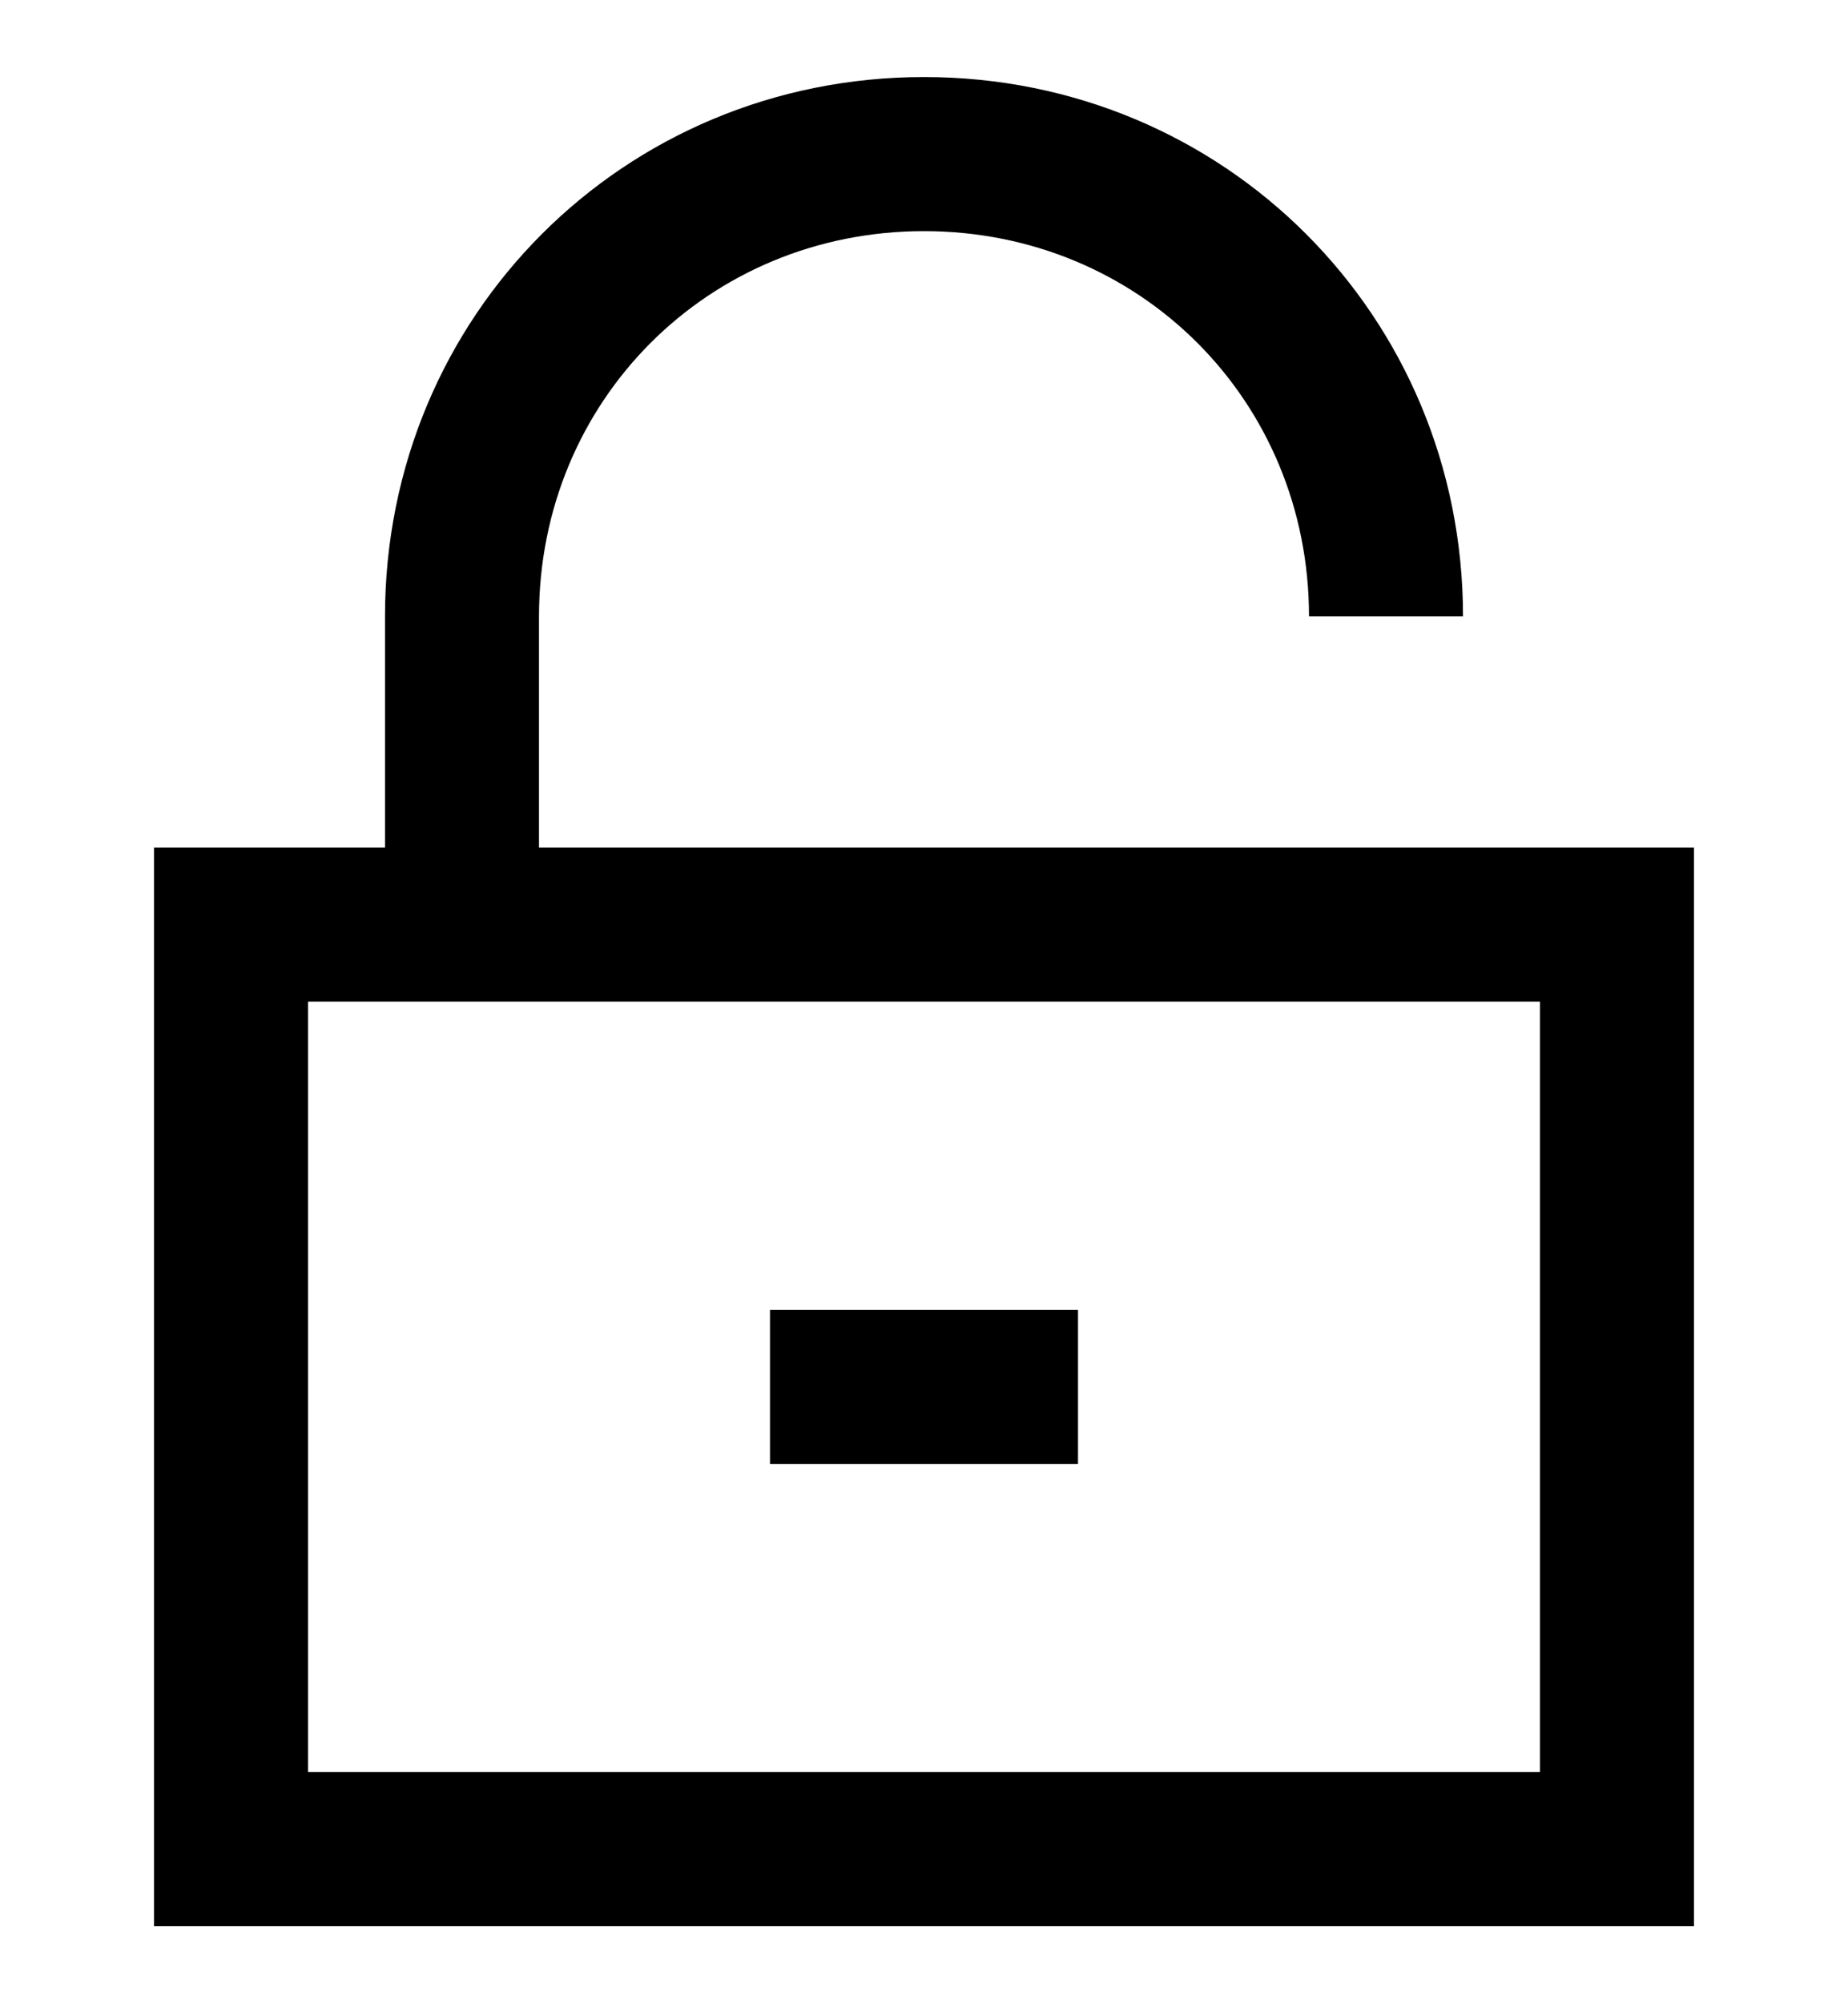 <?xml version="1.0" encoding="utf-8"?>
<!-- Generator: Adobe Illustrator 19.0.0, SVG Export Plug-In . SVG Version: 6.00 Build 0)  -->
<svg version="1.1" id="XMLID_247_" xmlns="http://www.w3.org/2000/svg" xmlns:xlink="http://www.w3.org/1999/xlink" x="0px" y="0px"
	 viewBox="-19 20 24 26" style="enable-background:new -19 20 24 26;" xml:space="preserve">
<g id="unlock">
	<g>
		<path d="M3,45h-20V31h3v-3c0-3.9,3.1-7,7-7s7,3.1,7,7h-2c0-2.8-2.2-5-5-5s-5,2.2-5,5v3H3V45z M-15,43H1V33h-16V43z M-5,39h-4v-2h4
			V39z"/>
	</g>
</g>
</svg>
